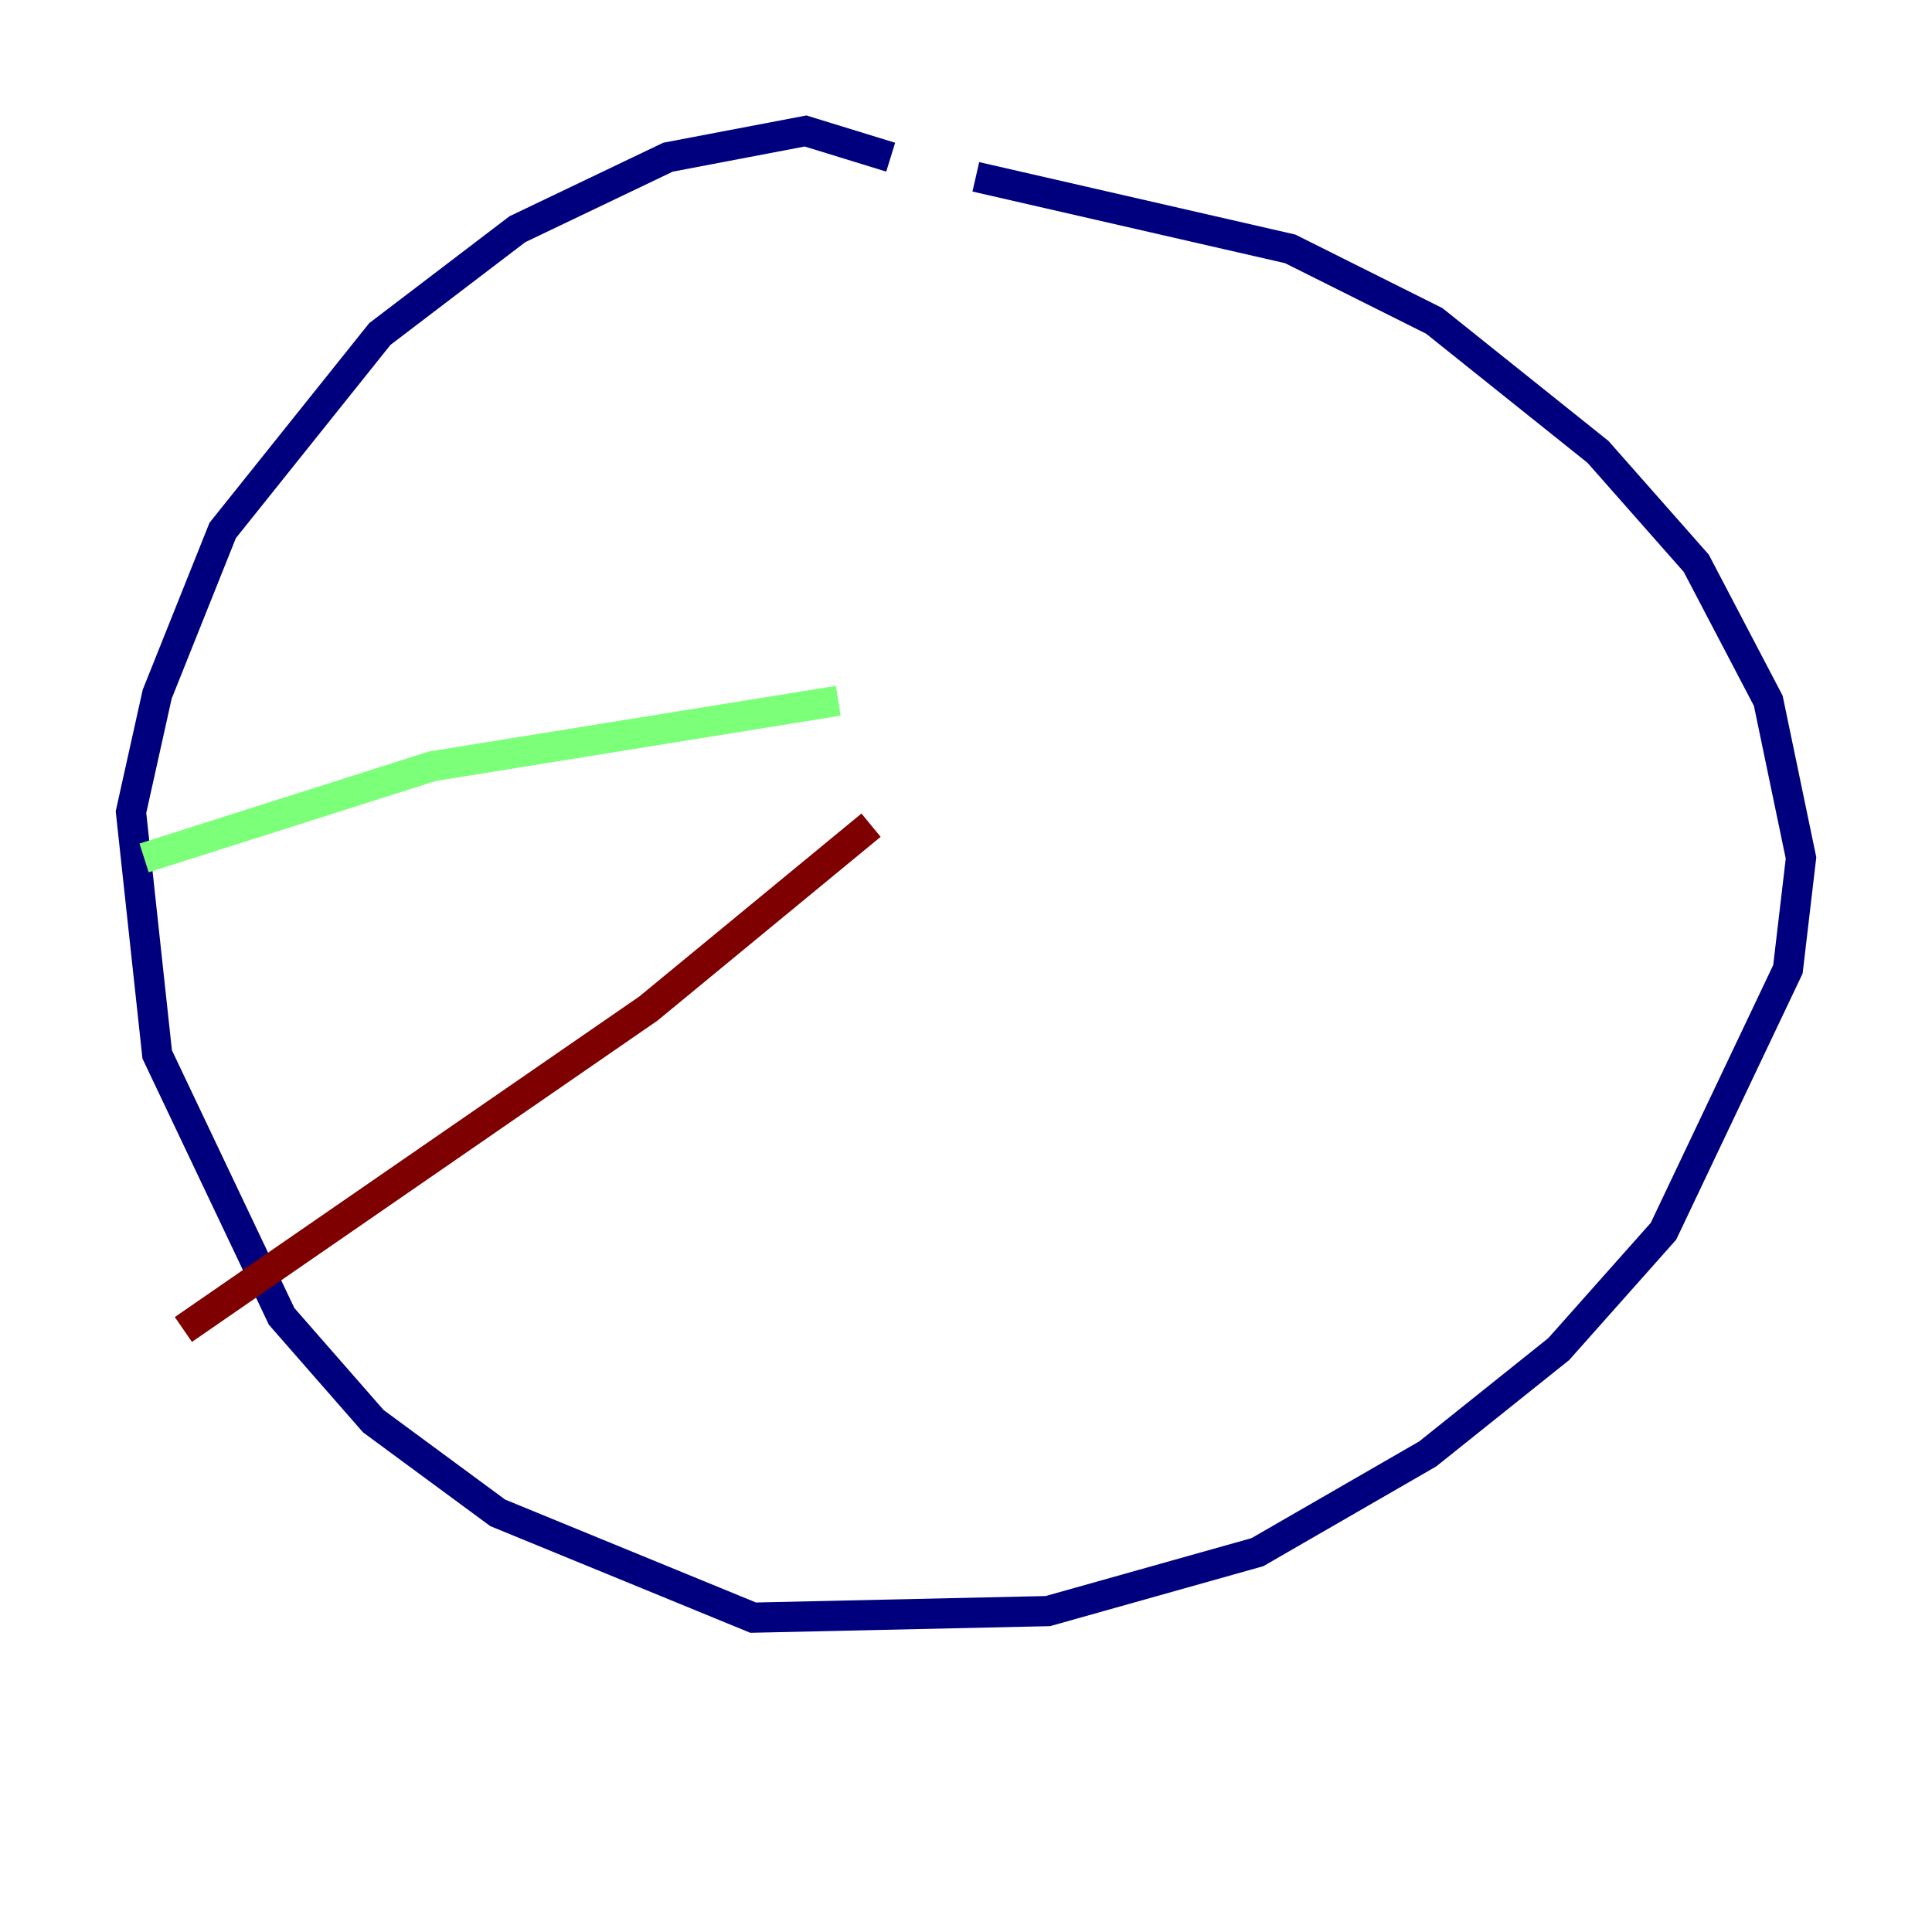 <?xml version="1.0" encoding="utf-8" ?>
<svg baseProfile="tiny" height="128" version="1.2" viewBox="0,0,128,128" width="128" xmlns="http://www.w3.org/2000/svg" xmlns:ev="http://www.w3.org/2001/xml-events" xmlns:xlink="http://www.w3.org/1999/xlink"><defs /><polyline fill="none" points="59.01,10.414 53.37,8.678 44.258,10.414 34.278,15.186 25.166,22.129 14.752,35.146 10.414,45.993 8.678,53.803 10.414,69.858 18.658,87.214 24.732,94.156 32.976,100.231 49.898,107.173 69.424,106.739 83.308,102.834 94.59,96.325 103.268,89.383 110.21,81.573 118.454,64.217 119.322,56.841 117.153,46.427 112.38,37.315 105.871,29.939 95.024,21.261 85.478,16.488 64.651,11.715" stroke="#00007f" stroke-width="2" /><polyline fill="none" points="9.546,56.841 28.637,50.766 55.539,46.427" stroke="#7cff79" stroke-width="2" /><polyline fill="none" points="12.149,88.081 42.956,66.82 57.709,54.671" stroke="#7f0000" stroke-width="2" /></svg>